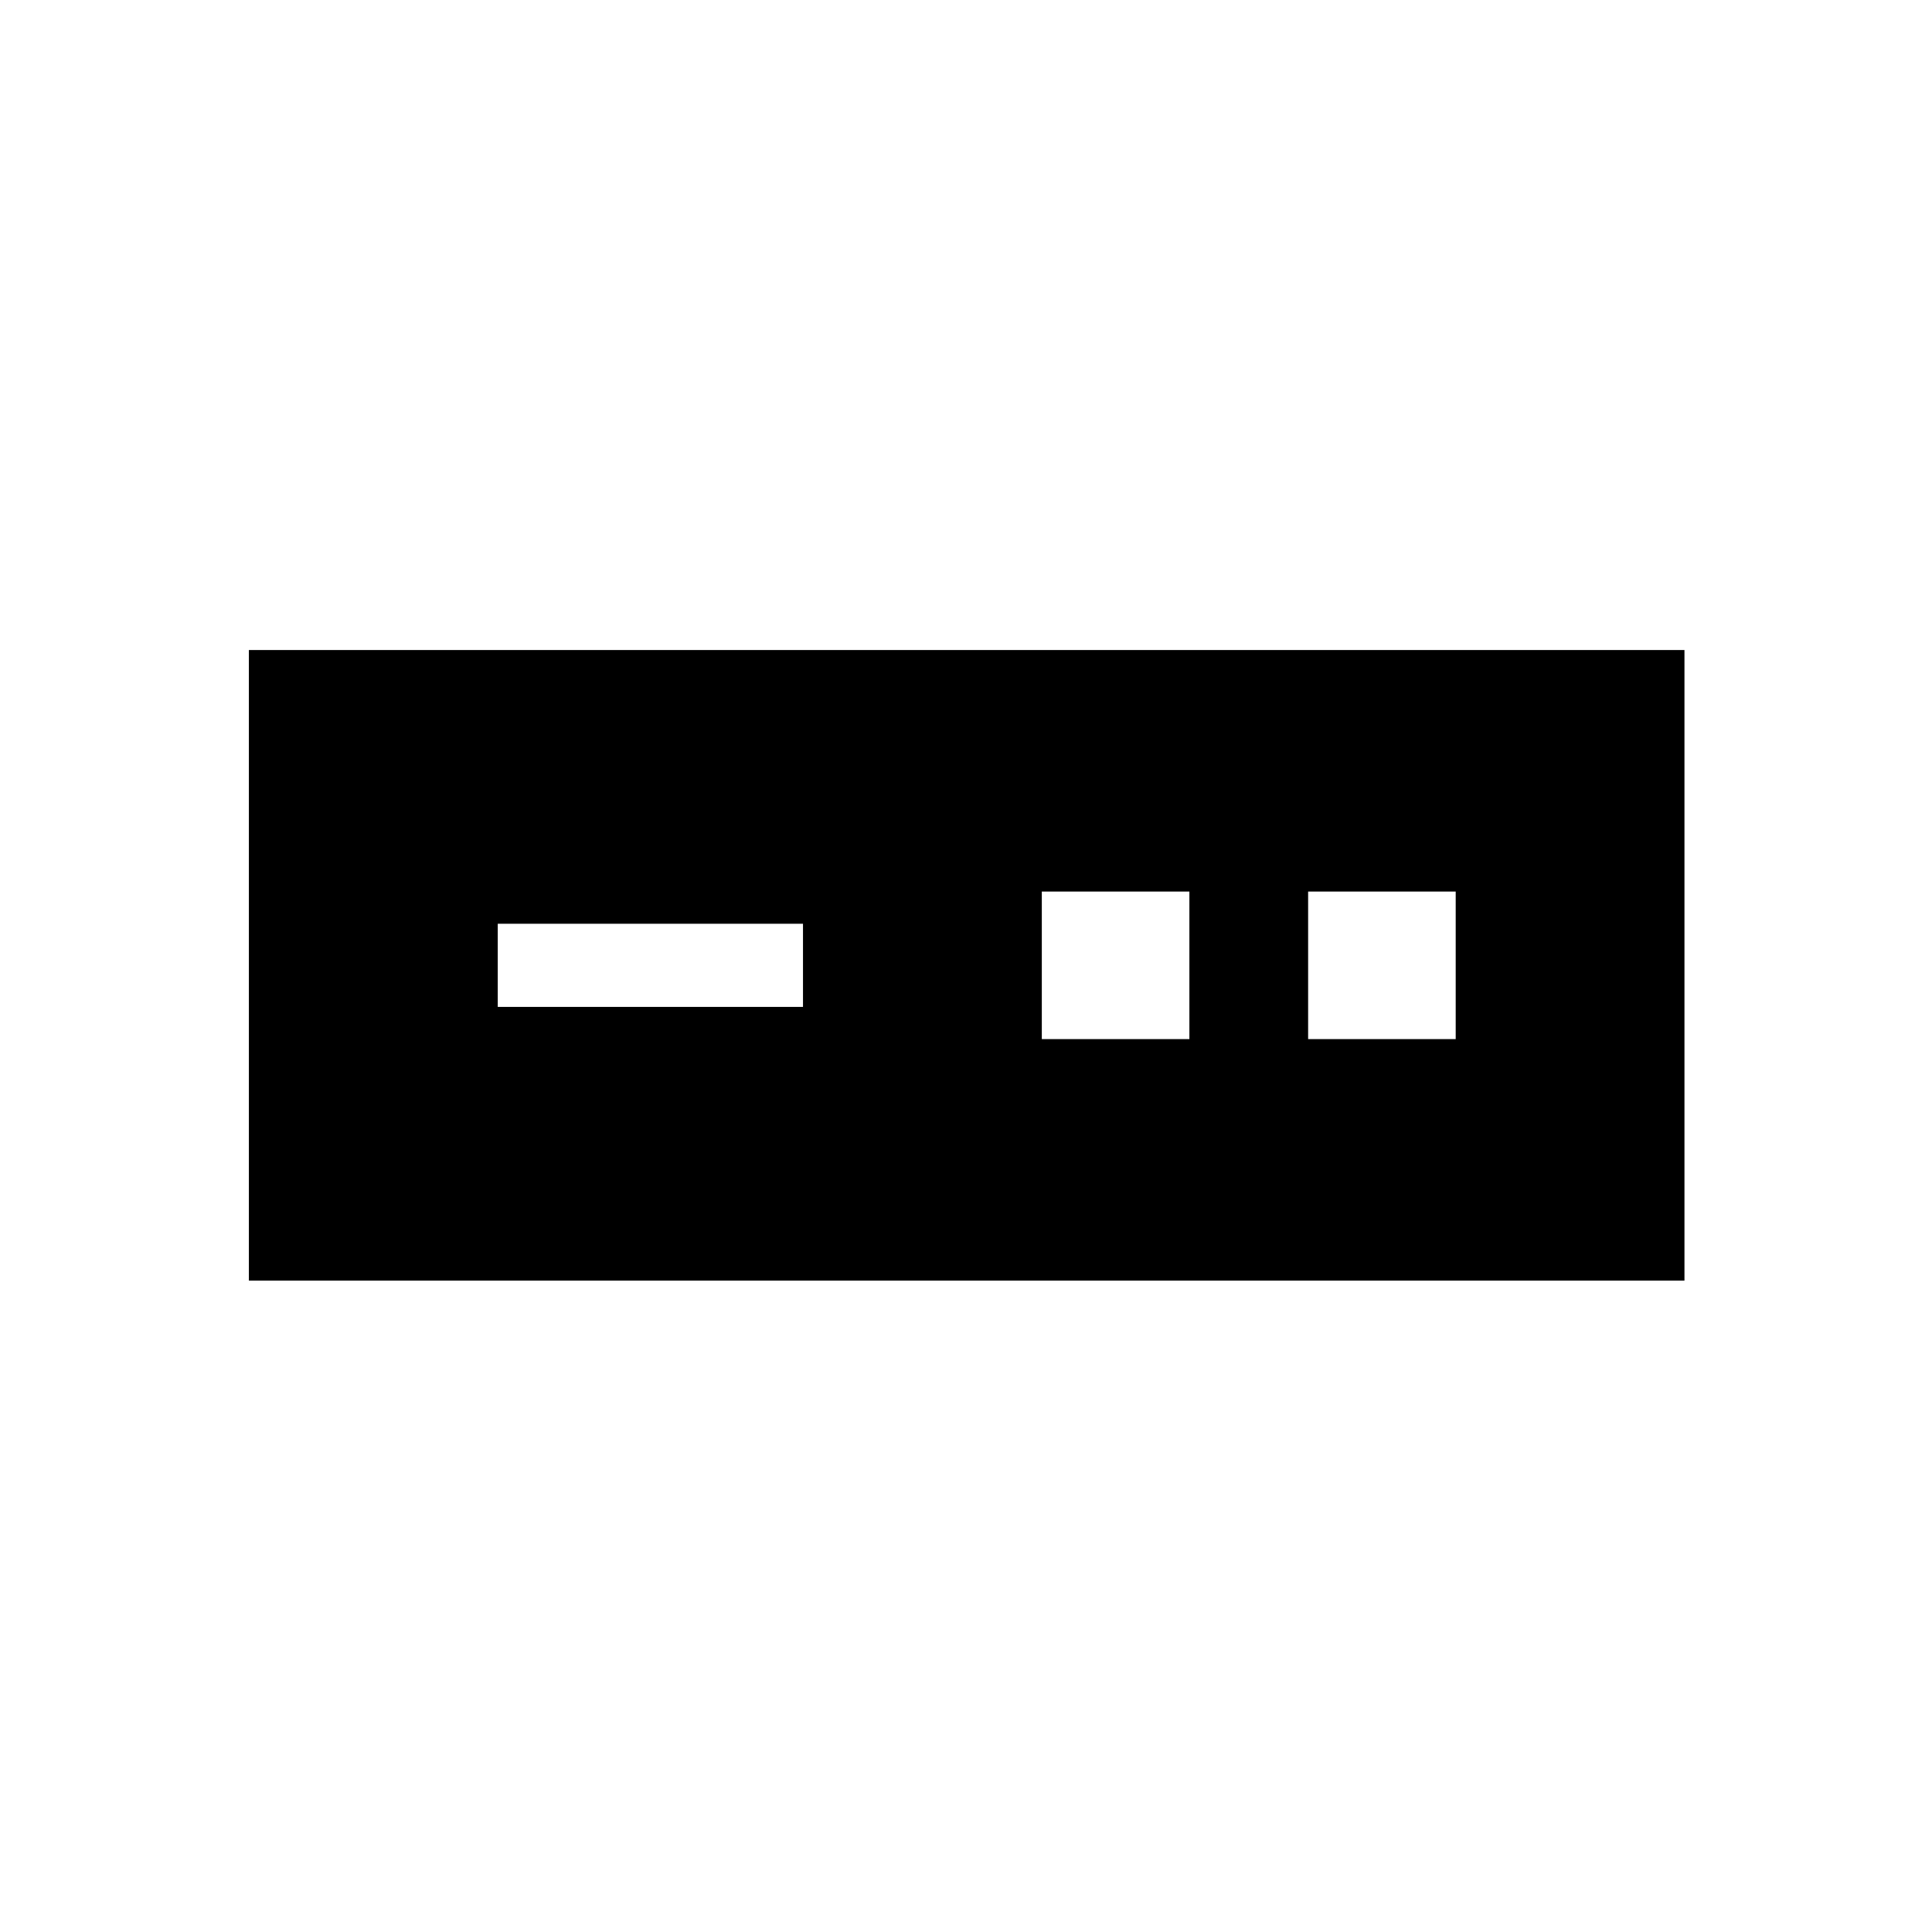 <svg xmlns="http://www.w3.org/2000/svg" height="40" viewBox="0 -960 960 960" width="40"><path d="M123.67-323.67V-637H837v313.33H123.67Zm123.66-136H399V-501H247.33v41.33Zm270.34 16H591V-517h-73.33v73.33Zm132.33 0h73.33V-517H650v73.33Z"/></svg>